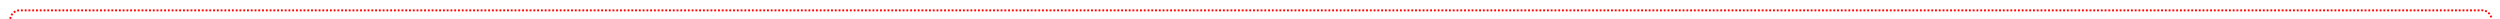 ﻿<?xml version="1.0" encoding="utf-8"?>
<svg version="1.1" xmlns:xlink="http://www.w3.org/1999/xlink" width="1327px" height="10px" preserveAspectRatio="xMinYMid meet" viewBox="258 26  1327 8" xmlns="http://www.w3.org/2000/svg">
  <path d="M 263.5 51  L 263.5 35  A 5 5 0 0 1 268.5 30.5 L 1575 30.5  A 5 5 0 0 1 1580.5 35.5 L 1580.5 335  A 5 5 0 0 0 1585.5 340.5 L 1591 340.5  A 5 5 0 0 0 1596.5 335.5 L 1596.5 322  " stroke-width="1" stroke-dasharray="1,1" stroke="#ff0000" fill="none" />
  <path d="M 1591 323  L 1602 323  L 1602 322  L 1591 322  L 1591 323  Z " fill-rule="nonzero" fill="#ff0000" stroke="none" />
</svg>
